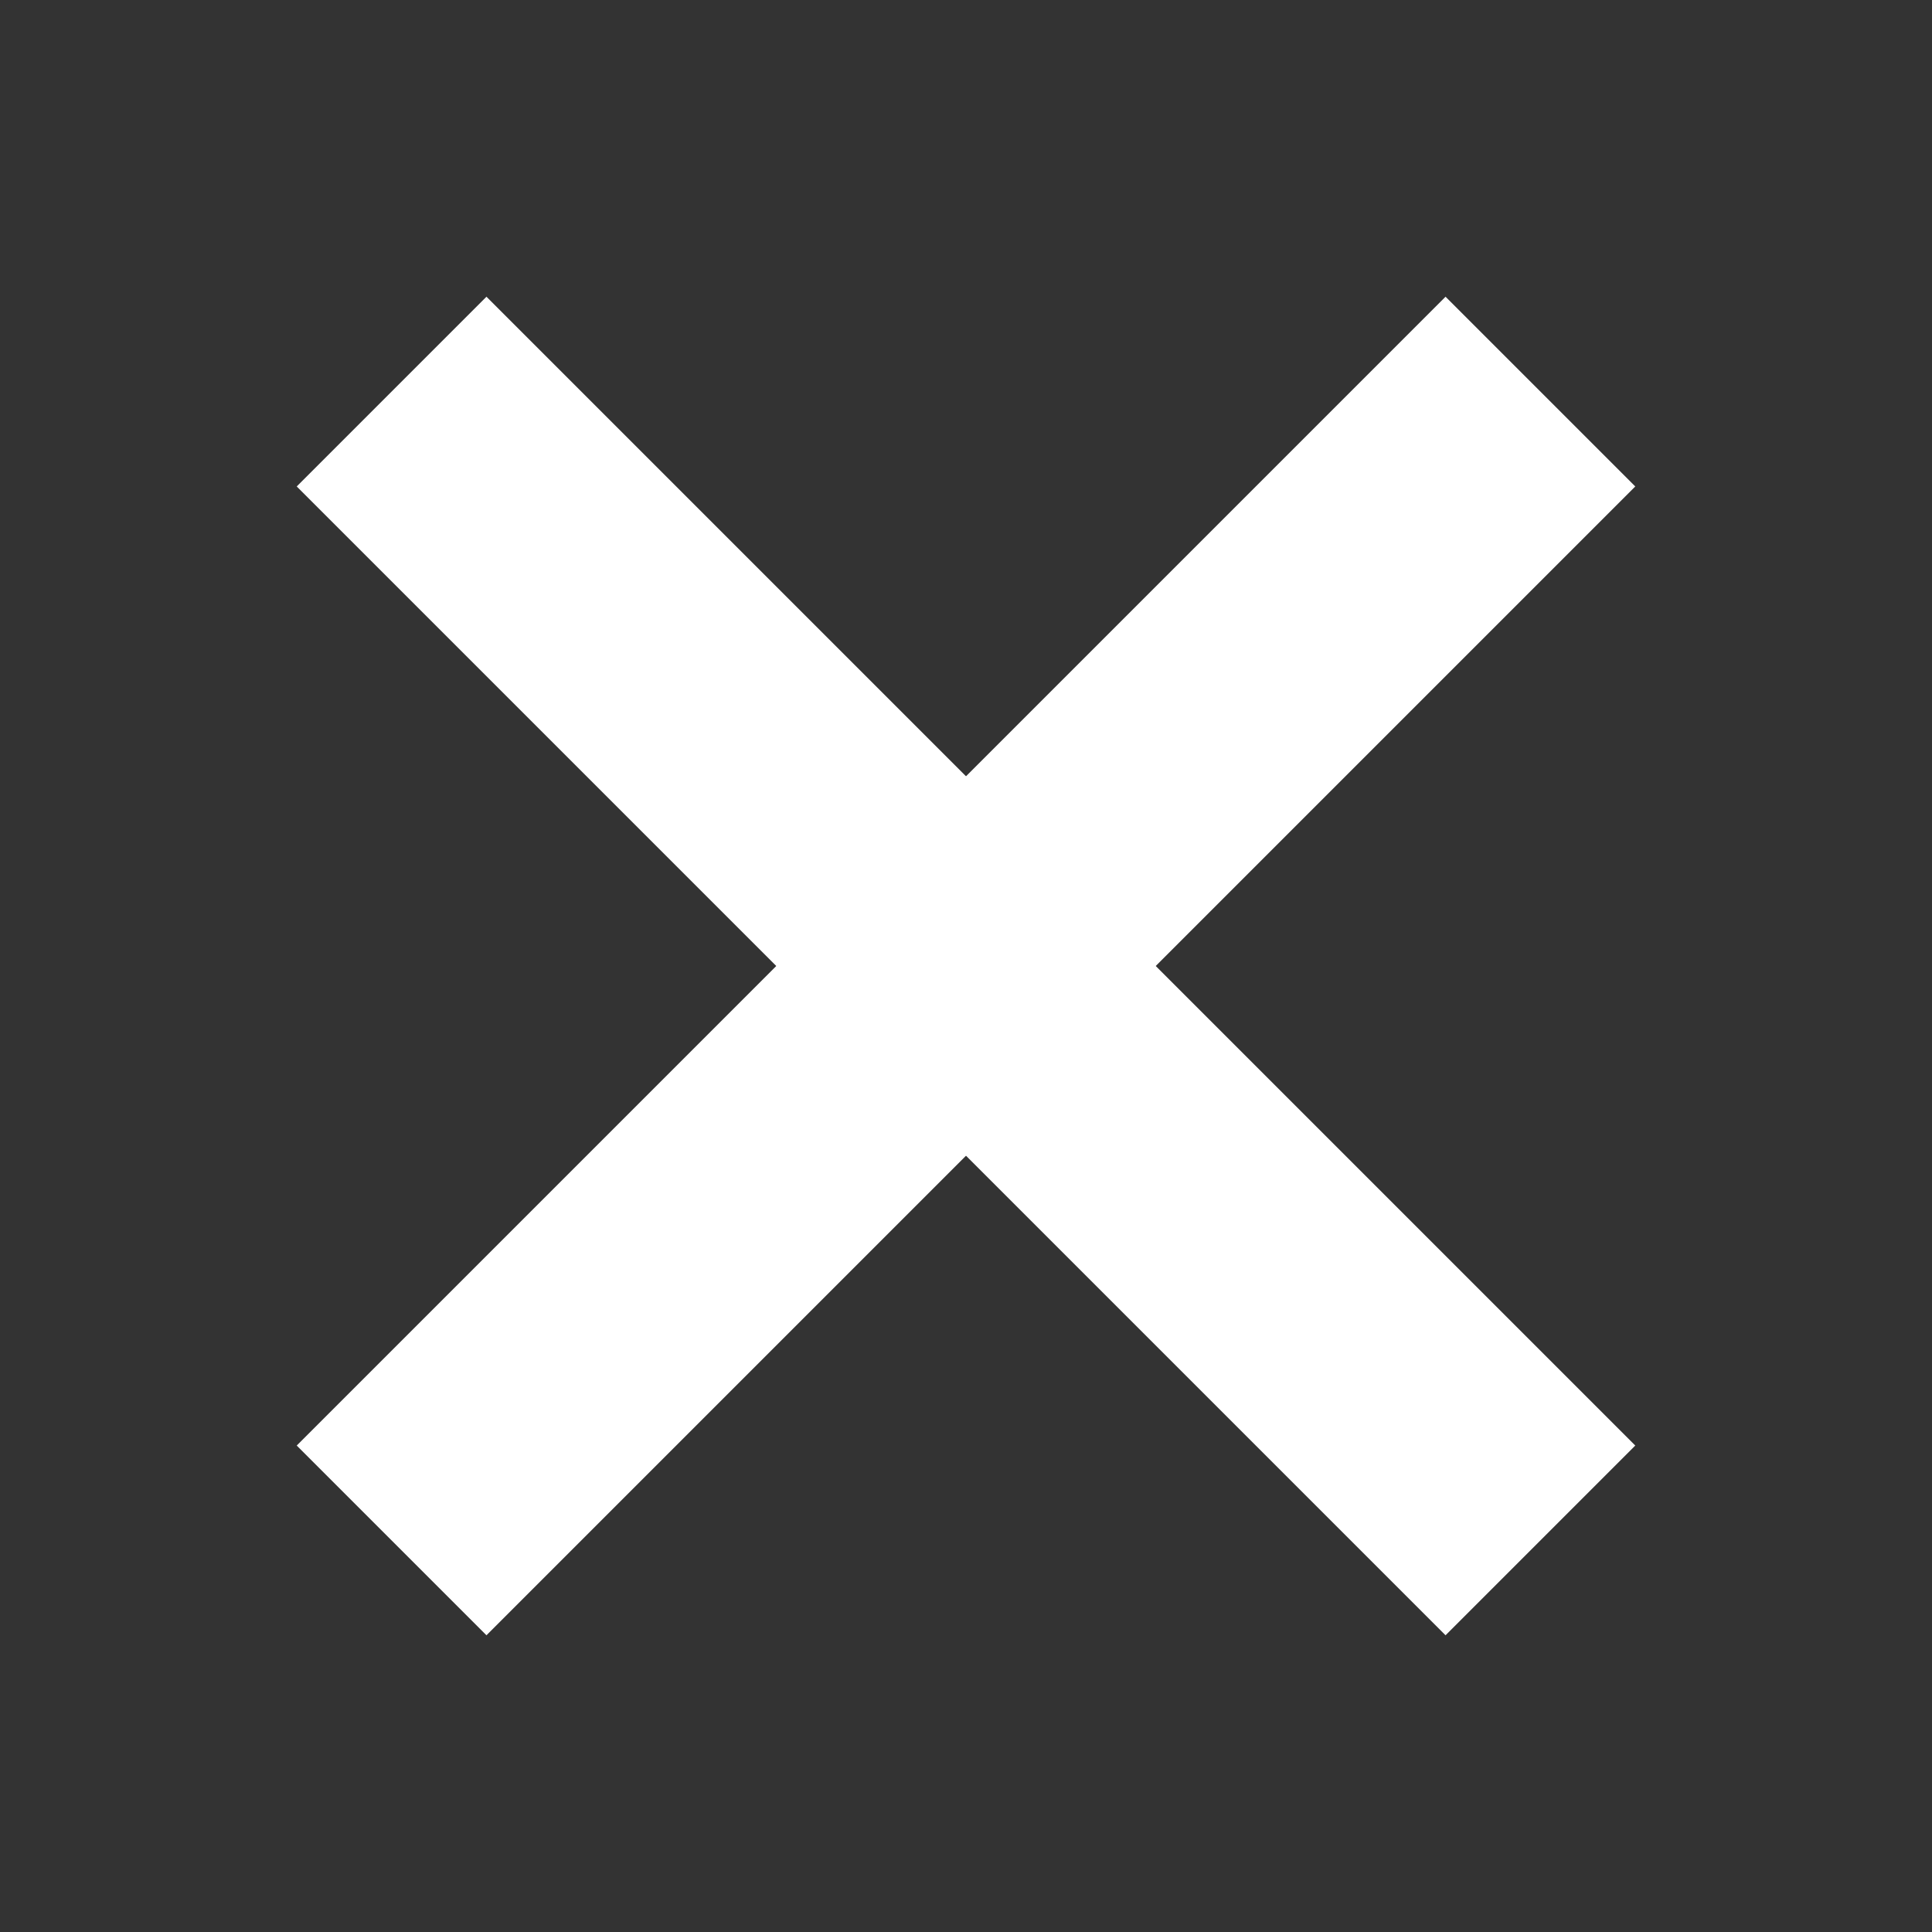 <?xml version="1.0" encoding="UTF-8"?>
<svg id="Layer_2" xmlns="http://www.w3.org/2000/svg" version="1.1" viewBox="0 0 1080 1080">
  <!-- Generator: Adobe Illustrator 29.5.1, SVG Export Plug-In . SVG Version: 2.1.0 Build 141)  -->
  <defs>
    <style>
      .st0 {
        fill: none;
        stroke: #fff;
        stroke-miterlimit: 10;
        stroke-width: 150px;
      }

      .st1 {
        fill: #333;
      }
    </style>
  </defs>
  <rect class="st1" width="1080" height="1080"/>
  <line class="st0" x1="218.9" y1="218.9" x2="861.1" y2="861.1"/>
  <line class="st0" x1="218.9" y1="861.1" x2="861.1" y2="218.9"/>
</svg>